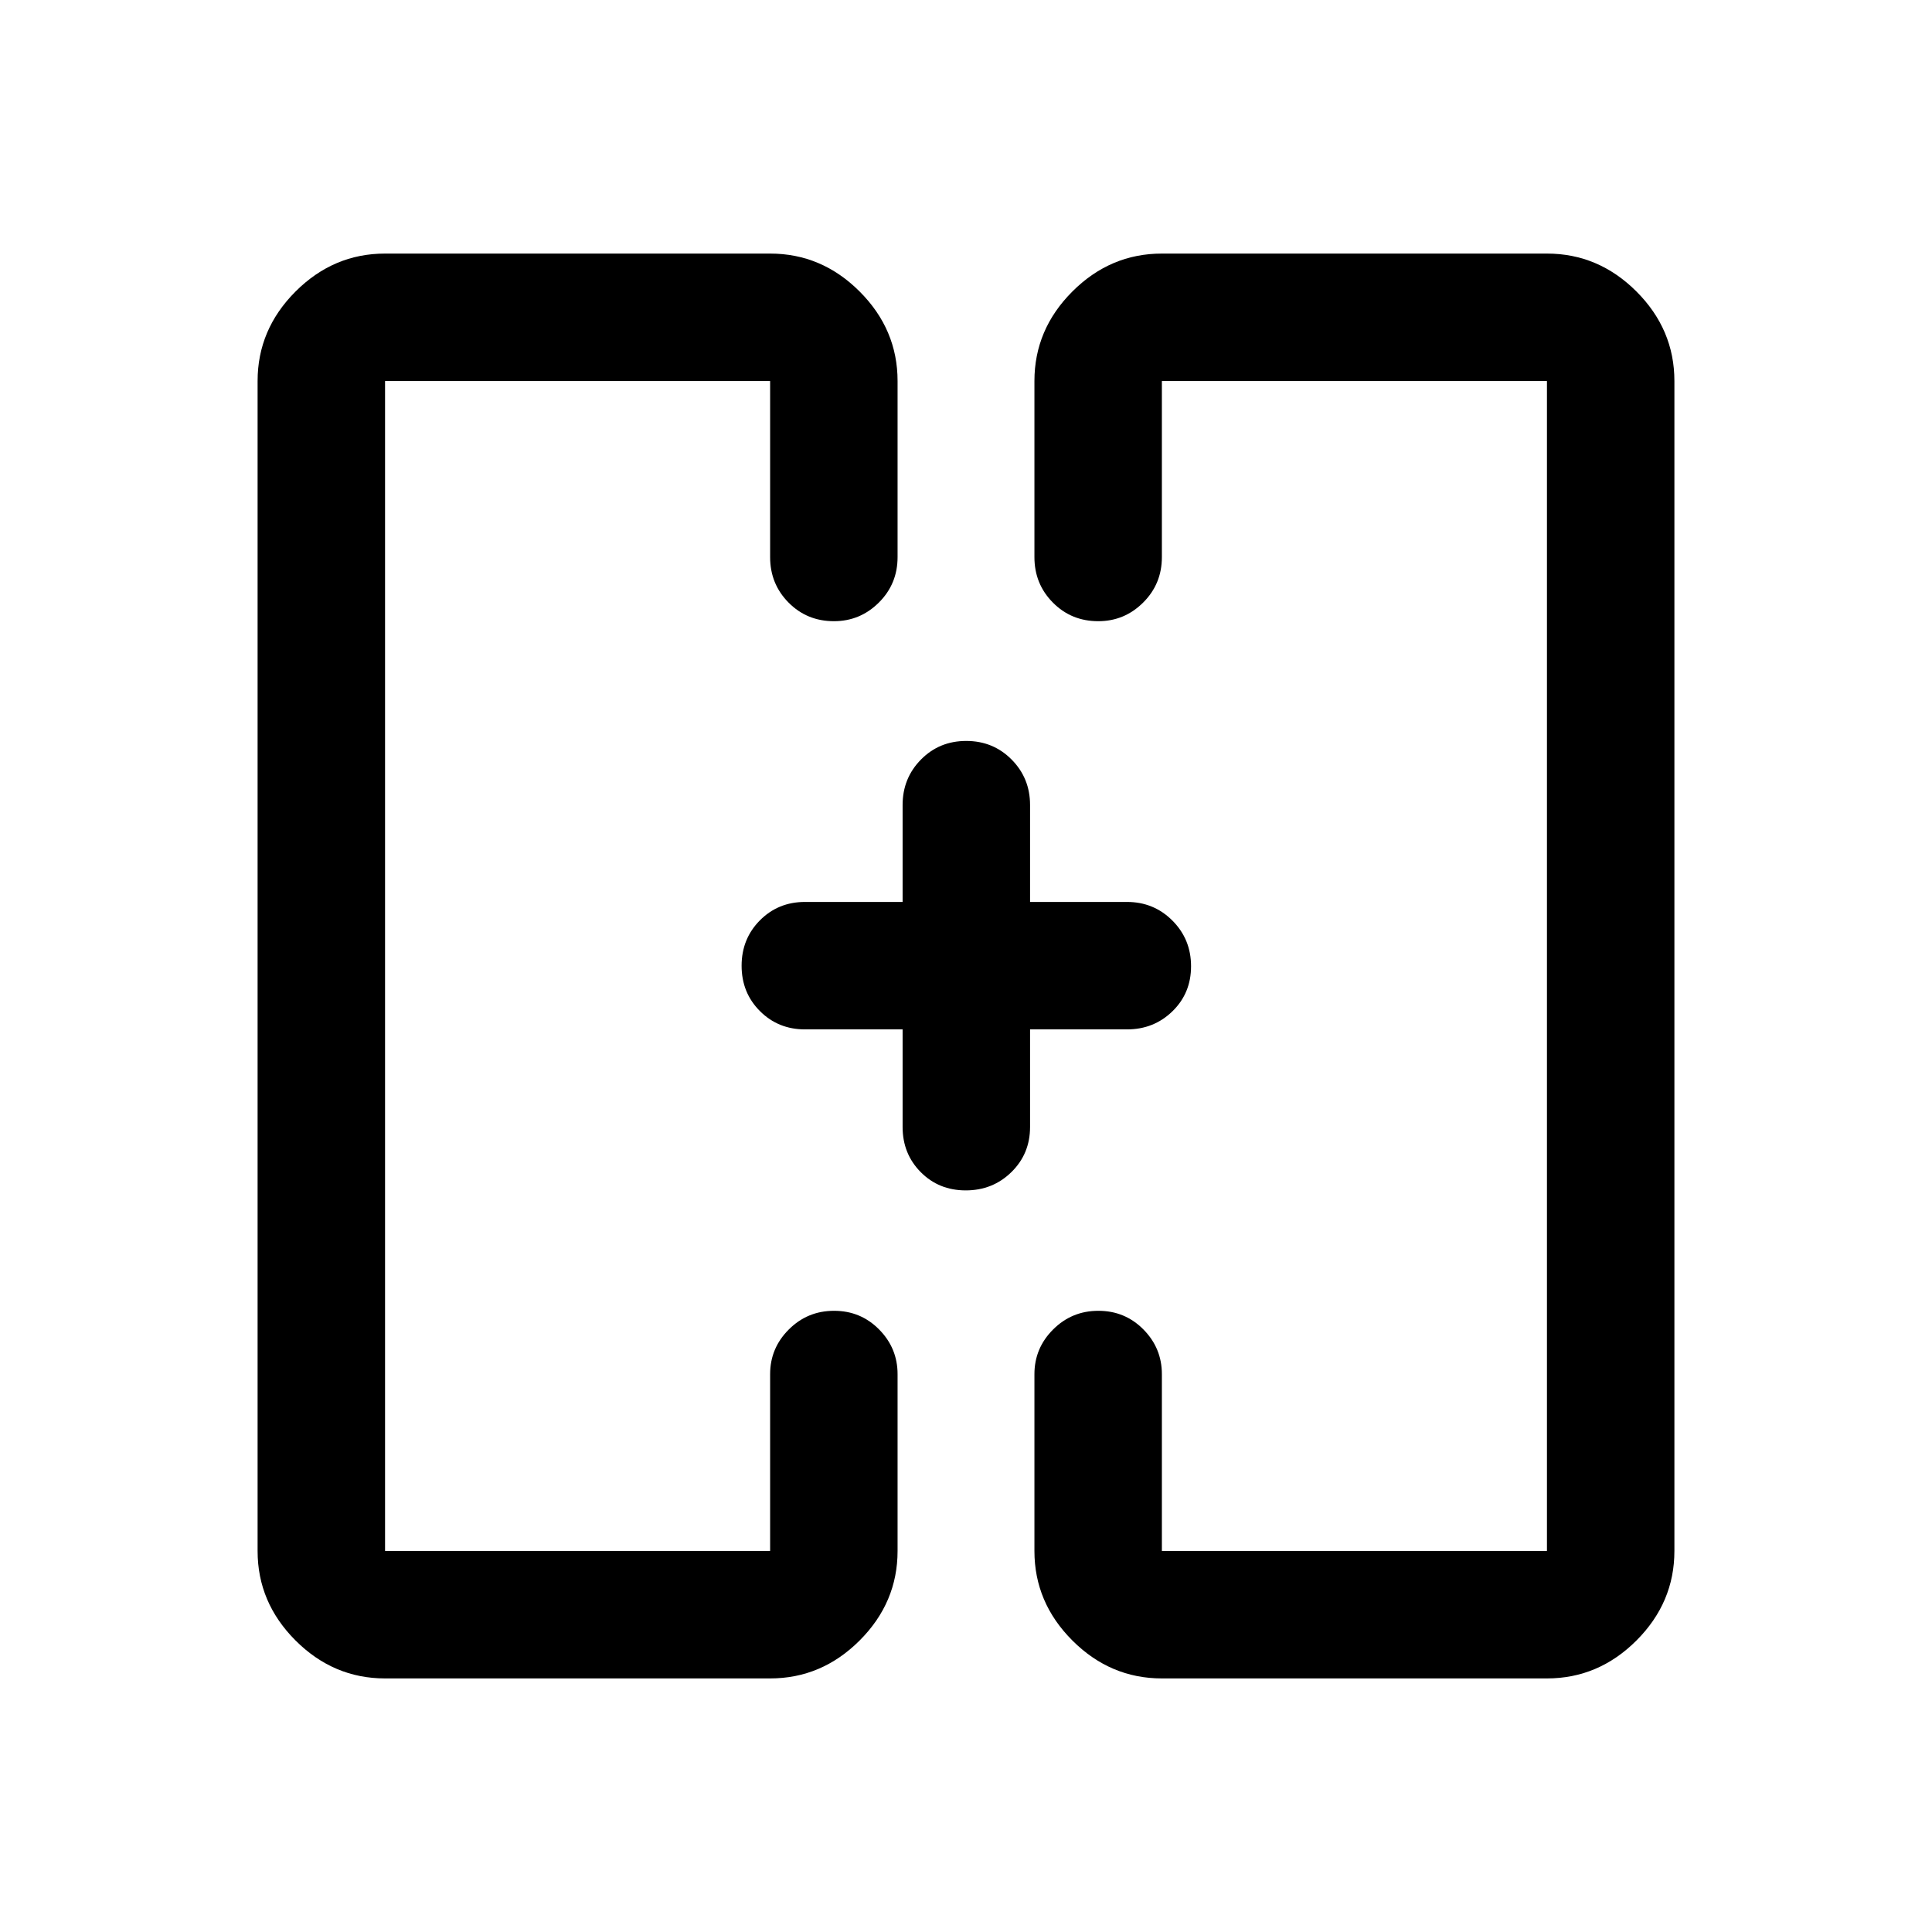<svg xmlns="http://www.w3.org/2000/svg" height="40" viewBox="0 -960 960 960" width="40"><path d="M368.5-480Zm223.33 0Zm-400.5 354q-25.62 0-44.48-18.85Q128-163.71 128-189.33v-581.34q0-25.62 18.85-44.48Q165.71-834 191.33-834h191.34q25.62 0 44.48 18.85Q446-796.29 446-770.67v87.5q0 13.34-9.31 22.59t-22.31 9.25q-13.38 0-22.55-9.25-9.16-9.25-9.16-22.59v-87.5H191.33v581.34h191.34v-87.84q0-12.95 9.28-22.22 9.28-9.28 22.5-9.28t22.38 9.28q9.17 9.27 9.17 22.22v87.84q0 25.62-18.85 44.48Q408.29-126 382.67-126H191.33Zm386 0q-25.62 0-44.48-18.85Q514-163.71 514-189.33v-87.84q0-12.95 9.28-22.22 9.29-9.28 22.5-9.28 13.22 0 22.39 9.28 9.16 9.27 9.16 22.22v87.84h191.34v-581.34H577.33v87.5q0 13.34-9.31 22.59-9.3 9.25-22.3 9.25-13.39 0-22.55-9.25-9.17-9.25-9.17-22.59v-87.5q0-25.62 18.85-44.48Q551.71-834 577.33-834h191.34q25.62 0 44.48 18.85Q832-796.29 832-770.67v581.34q0 25.62-18.85 44.48Q794.29-126 768.67-126H577.33ZM448.5-448.5H400q-13.33 0-22.42-9.12-9.08-9.11-9.08-22.5 0-13.38 9.08-22.55 9.09-9.16 22.42-9.16h48.5V-560q0-13.33 9.12-22.58 9.11-9.25 22.5-9.25 13.38 0 22.55 9.25 9.16 9.25 9.16 22.58v48.17H560q13.33 0 22.58 9.28 9.25 9.28 9.25 22.67 0 13.38-9.25 22.38-9.25 9-22.58 9h-48.17v48.5q0 13.33-9.28 22.42-9.28 9.08-22.67 9.08-13.38 0-22.38-9.08-9-9.09-9-22.42v-48.5Z"/></svg>